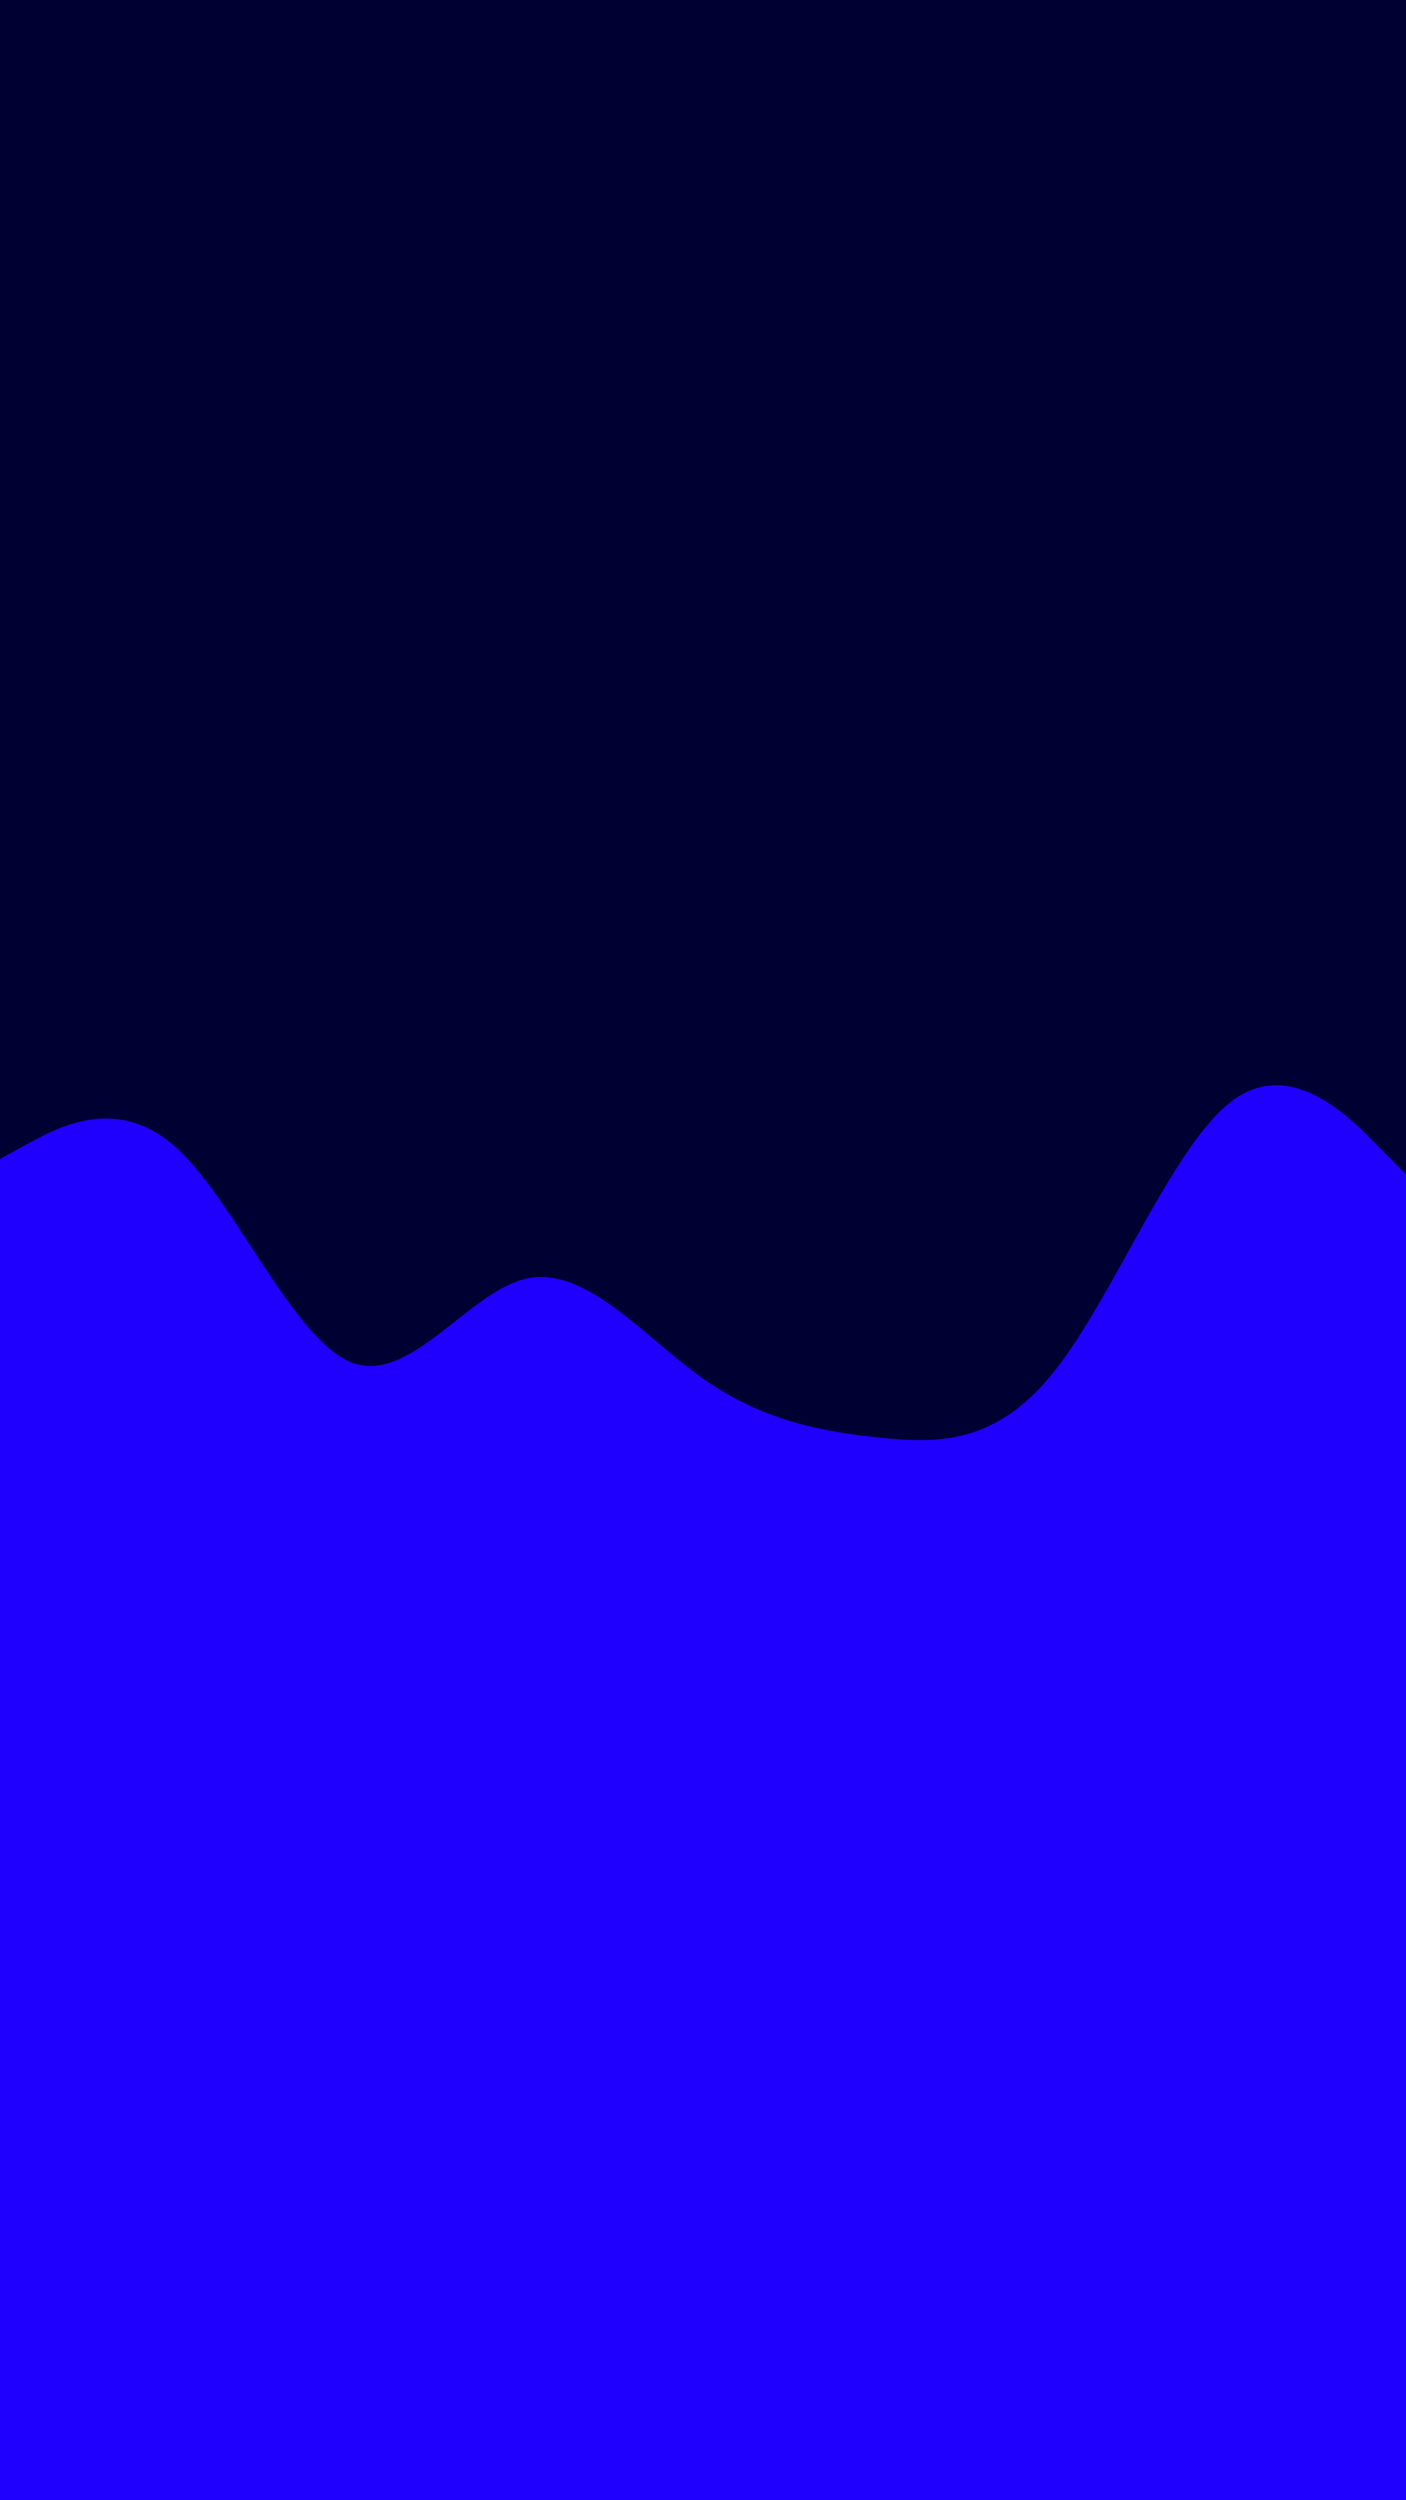 <svg id="visual" viewBox="0 0 540 960" width="540" height="960" xmlns="http://www.w3.org/2000/svg" xmlns:xlink="http://www.w3.org/1999/xlink" version="1.1"><rect x="0" y="0" width="540" height="960" fill="#000033"></rect><path d="M0 445L11.3 438.8C22.7 432.7 45.3 420.3 67.8 440.8C90.3 461.3 112.7 514.7 135.2 523.2C157.7 531.7 180.3 495.3 202.8 490.8C225.3 486.3 247.7 513.7 270.2 529.5C292.7 545.3 315.3 549.7 337.8 552C360.3 554.3 382.7 554.7 405.2 526.2C427.7 497.7 450.3 440.3 472.8 423C495.3 405.7 517.7 428.3 528.8 439.7L540 451L540 961L528.8 961C517.7 961 495.3 961 472.8 961C450.3 961 427.7 961 405.2 961C382.7 961 360.3 961 337.8 961C315.3 961 292.7 961 270.2 961C247.7 961 225.3 961 202.8 961C180.3 961 157.7 961 135.2 961C112.7 961 90.3 961 67.8 961C45.3 961 22.7 961 11.3 961L0 961Z" fill="#1f00ff" stroke-linecap="round" stroke-linejoin="miter"></path></svg>